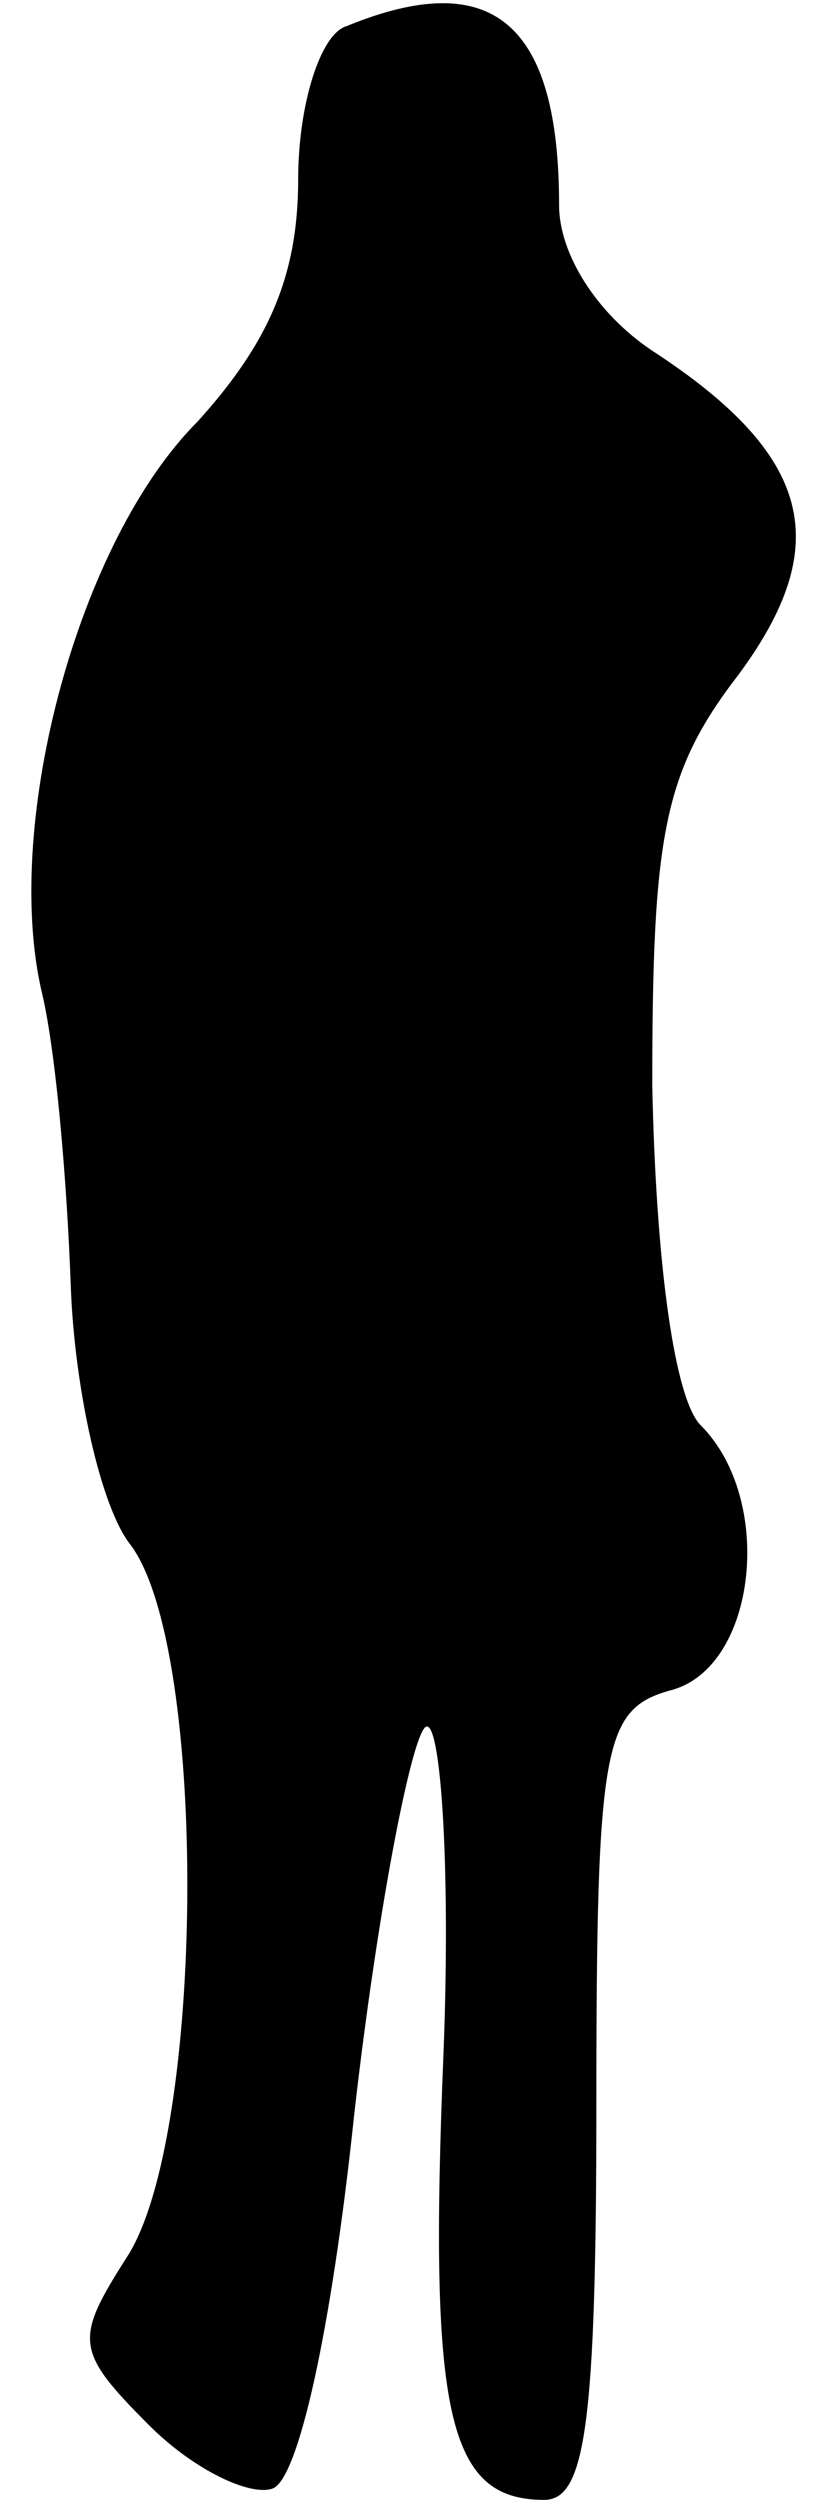 <?xml version="1.0" standalone="no"?>
<!DOCTYPE svg PUBLIC "-//W3C//DTD SVG 20010904//EN"
 "http://www.w3.org/TR/2001/REC-SVG-20010904/DTD/svg10.dtd">
<svg version="1.0" xmlns="http://www.w3.org/2000/svg"
 width="22pt" height="67pt" viewBox="0 0 22 67"
 preserveAspectRatio="xMidYMid meet">
<g transform="translate(0,67) scale(0.1,-0.1)"
fill="#000000" stroke="none">
<path fill="#000000" stroke="none" d="M93 663 c-7 -2 -13 -21 -13 -41 0 -26
-8 -44 -27 -65 -32 -32 -52 -107 -42 -152 4 -16 7 -52 8 -80 1 -27 8 -59 16
-69 21 -28 20 -159 -1 -191 -14 -22 -14 -25 6 -45 12 -12 27 -19 33 -17 7 2
16 43 22 100 6 53 15 100 19 104 4 4 7 -35 5 -87 -4 -97 1 -120 27 -120 11 0
14 20 14 106 0 97 2 106 20 111 23 6 28 51 8 71 -7 7 -12 43 -13 91 0 67 3 84
23 110 26 35 20 59 -23 87 -15 10 -25 26 -25 39 0 49 -18 64 -57 48z"/>
</g>
</svg>
